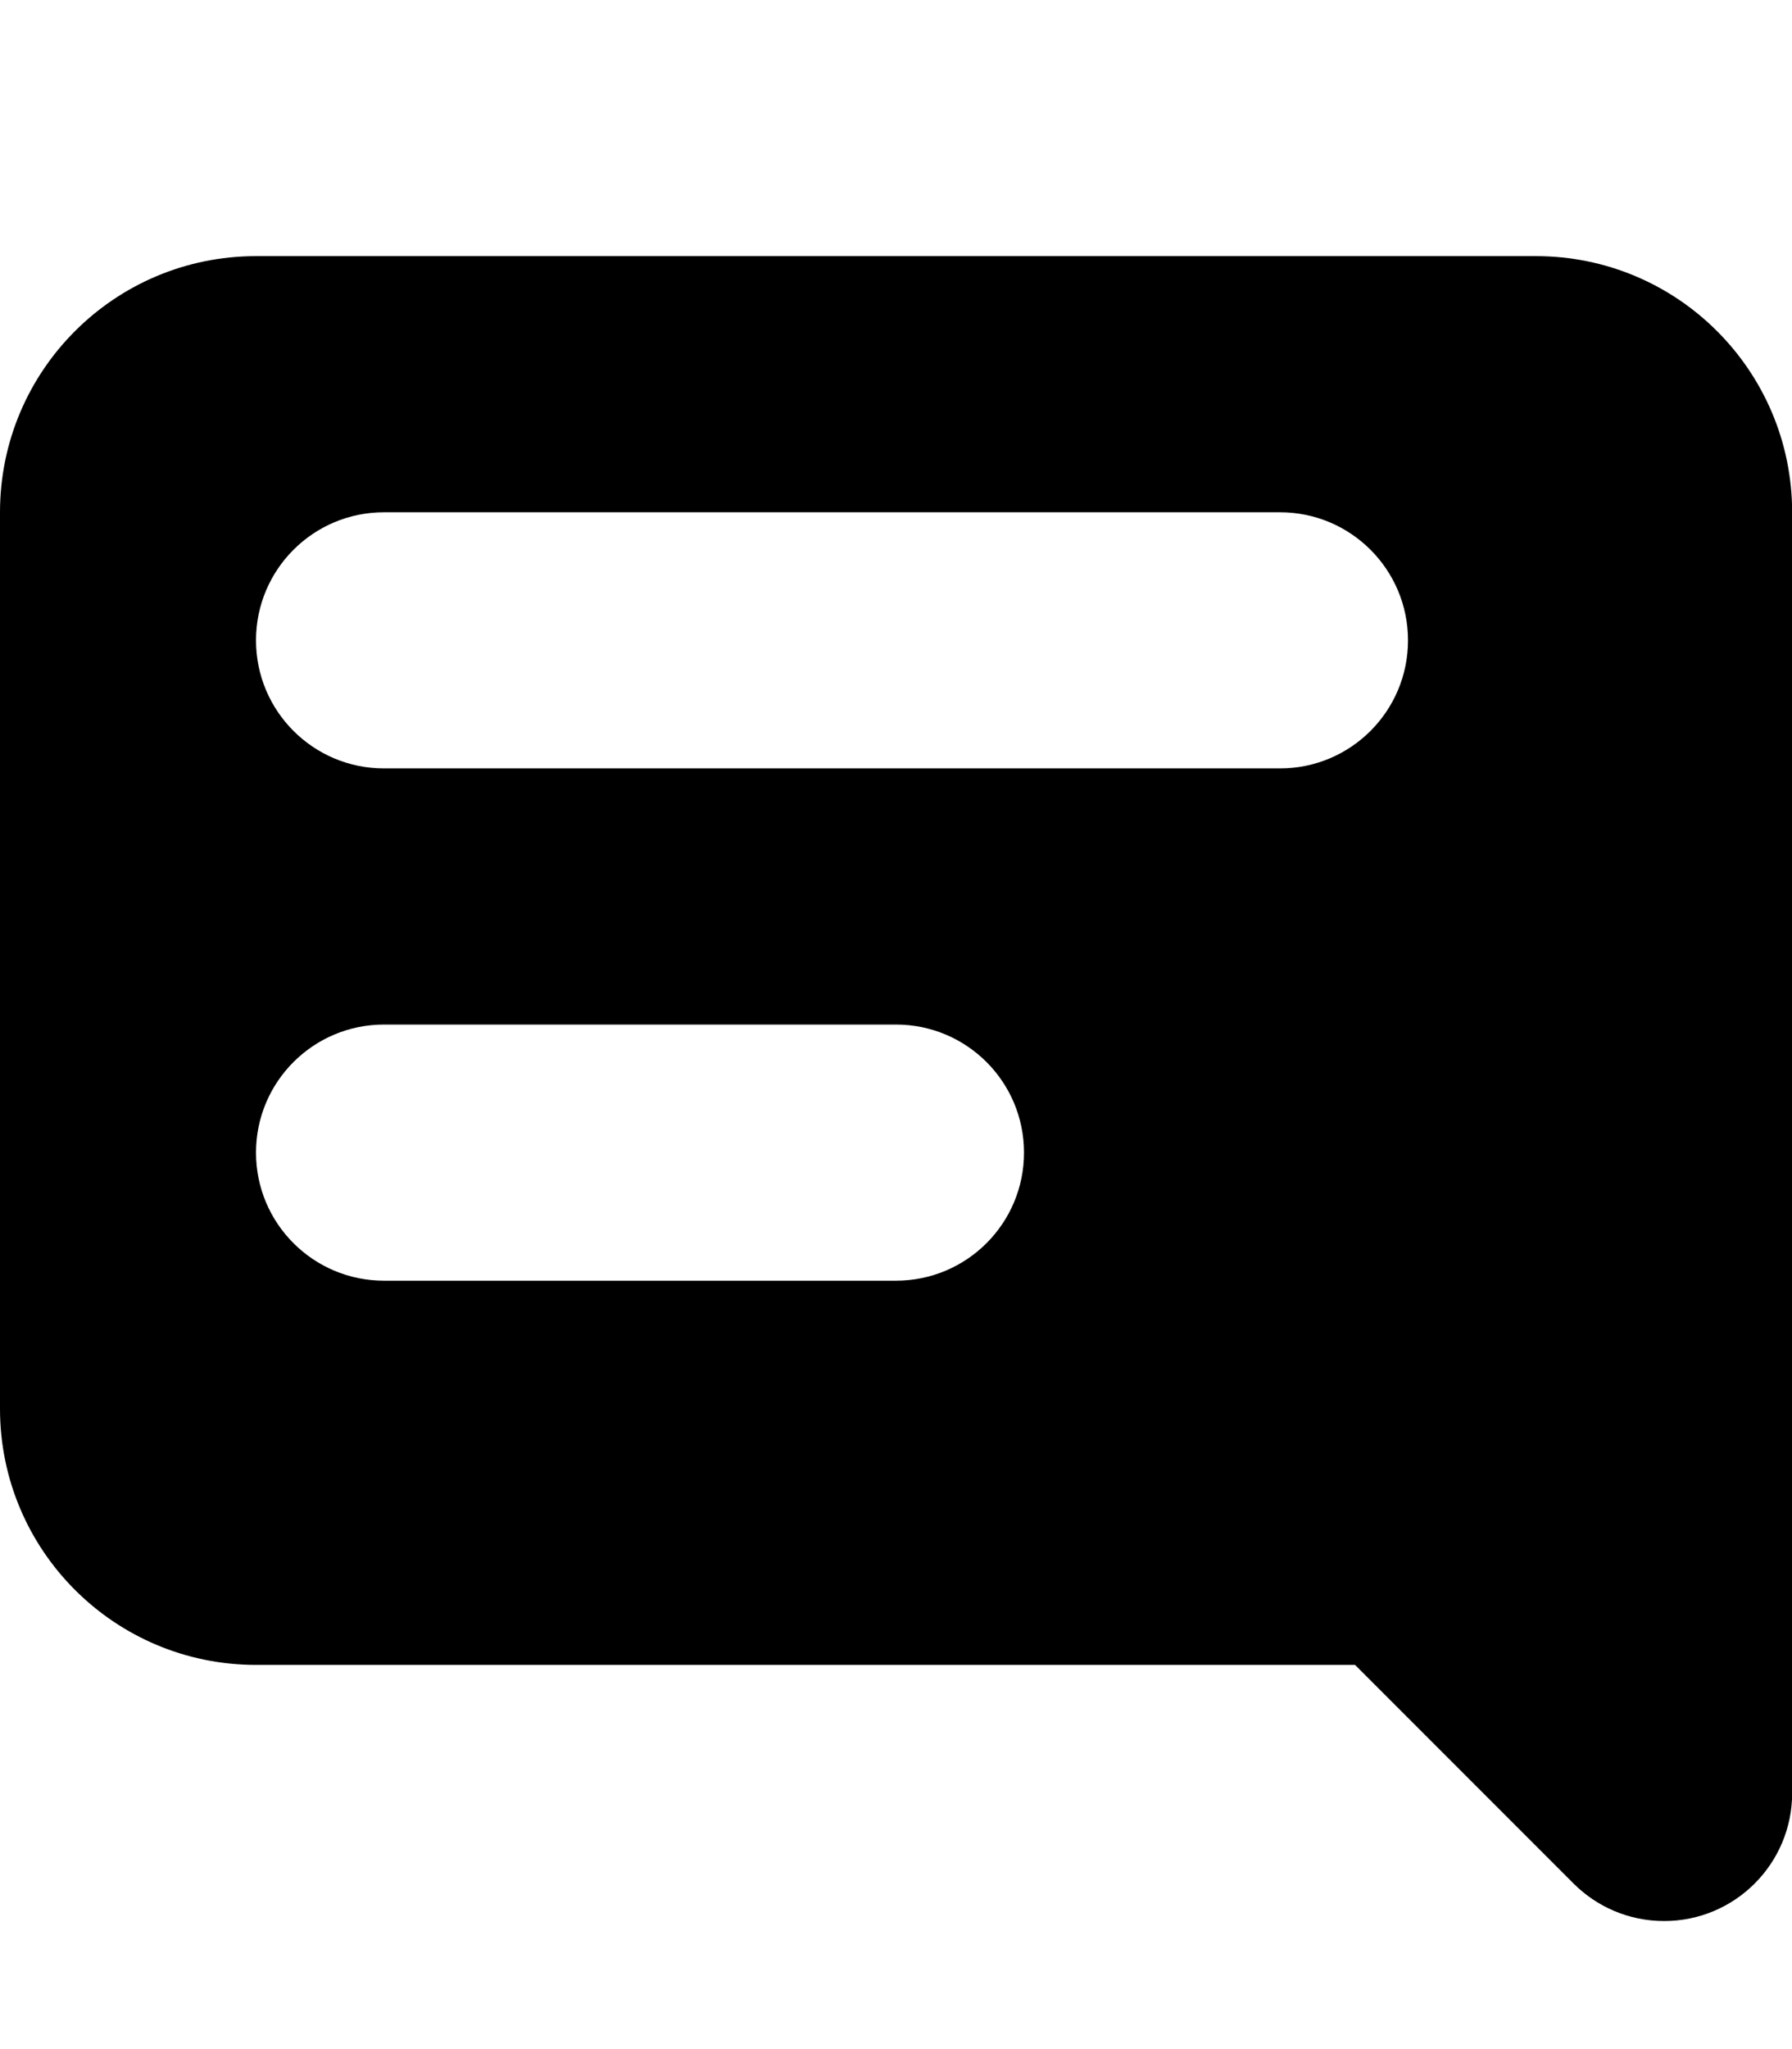 <?xml version="1.0" encoding="utf-8"?>
<!-- Generator: Adobe Illustrator 21.0.1, SVG Export Plug-In . SVG Version: 6.00 Build 0)  -->
<svg version="1.1" id="icon-" xmlns="http://www.w3.org/2000/svg" xmlns:xlink="http://www.w3.org/1999/xlink" x="0px" y="0px"
	 viewBox="0 0 1120 1280" enable-background="new 0 0 1120 1280" xml:space="preserve">
<path id="balloon-topic_1_" d="M960,160H160C71.6,160,0,231.6,0,320v560c0,88.4,71.6,160,160,160h686.9
	c57.5,57.5,65.3,65.3,136.6,136.6c14.5,14.5,34.5,23.4,56.6,23.4h0c44.2,0,80-35.8,80-80c0-40,0-800,0-800
	C1120,231.6,1048.4,160,960,160z M560,800H240c-44.2,0-80-35.8-80-80s35.8-80,80-80h320c44.2,0,80,35.8,80,80S604.2,800,560,800z
	 M800,480H240c-44.2,0-80-35.8-80-80s35.8-80,80-80h560c44.2,0,80,35.8,80,80S844.2,480,800,480z"/>
</svg>
